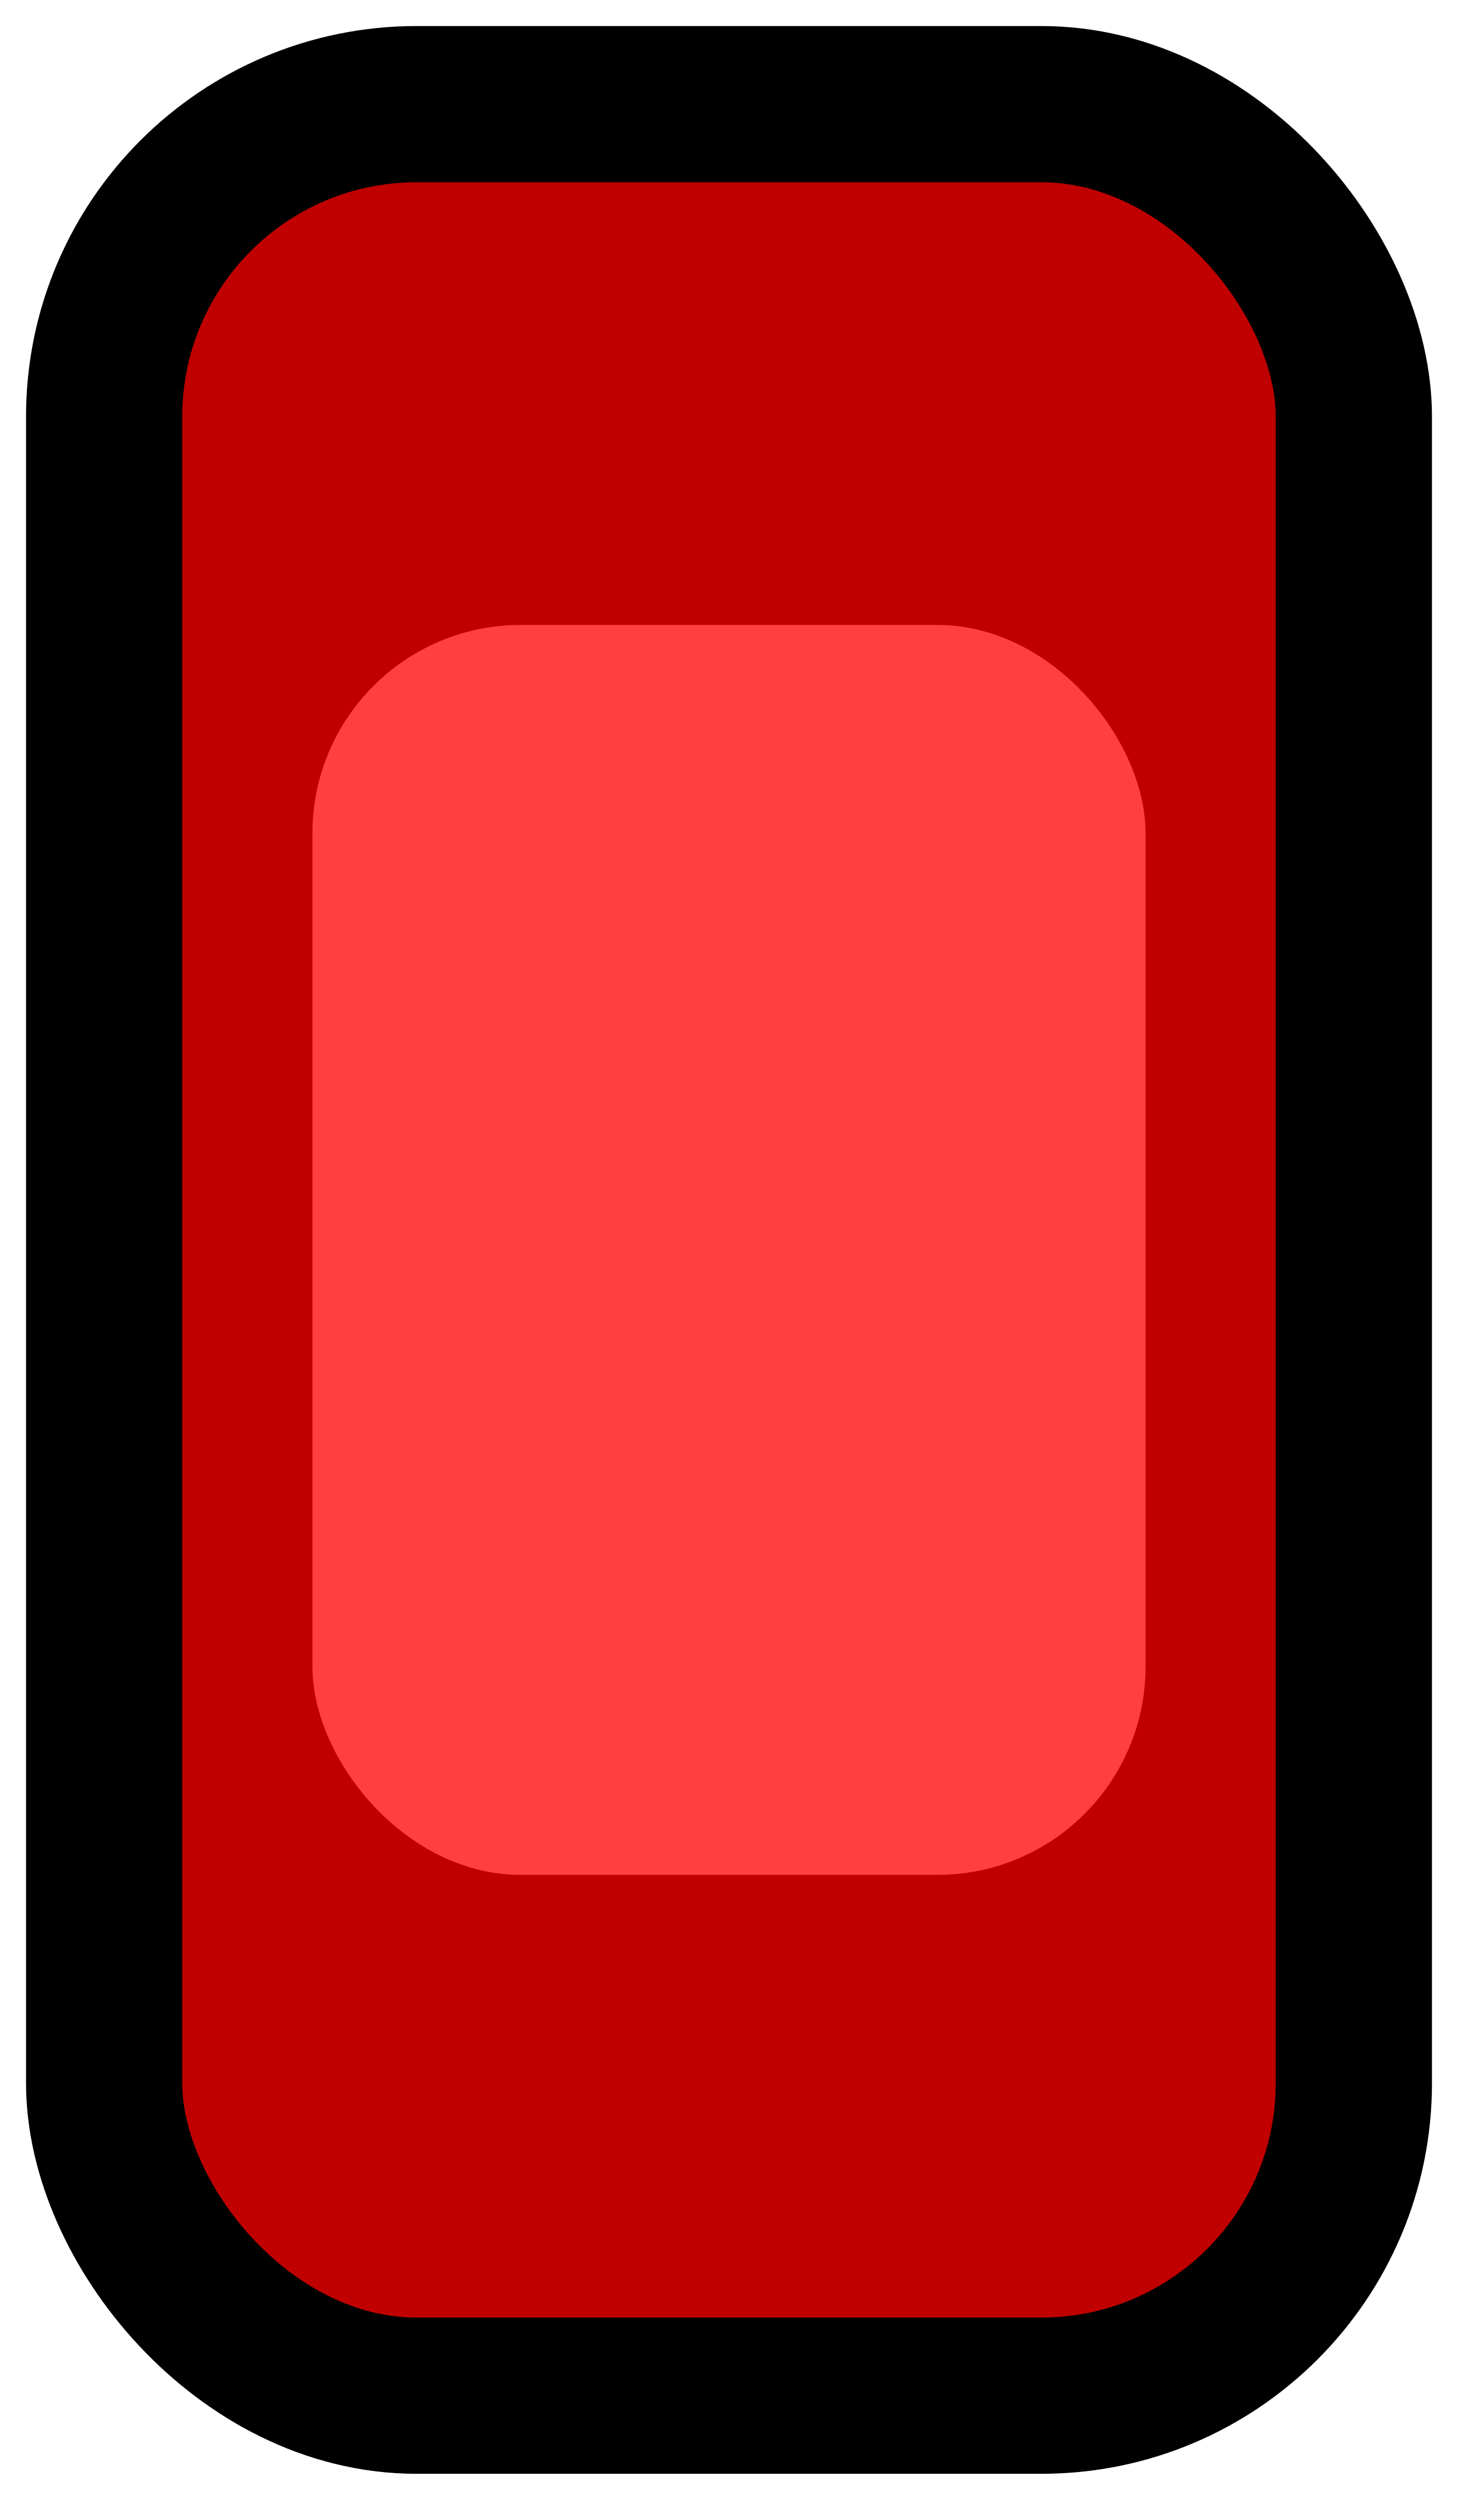 <svg width="14" height="24" viewBox="0 0 14 24" xmlns="http://www.w3.org/2000/svg">
    <rect x="1" y="1" width="12" height="22" rx="3" ry="3" fill="#C00000" stroke="black" stroke-width="1.5"/>
    <rect x="3" y="6" width="8" height="12" rx="2" ry="2" fill="#FF4040"/>
</svg>